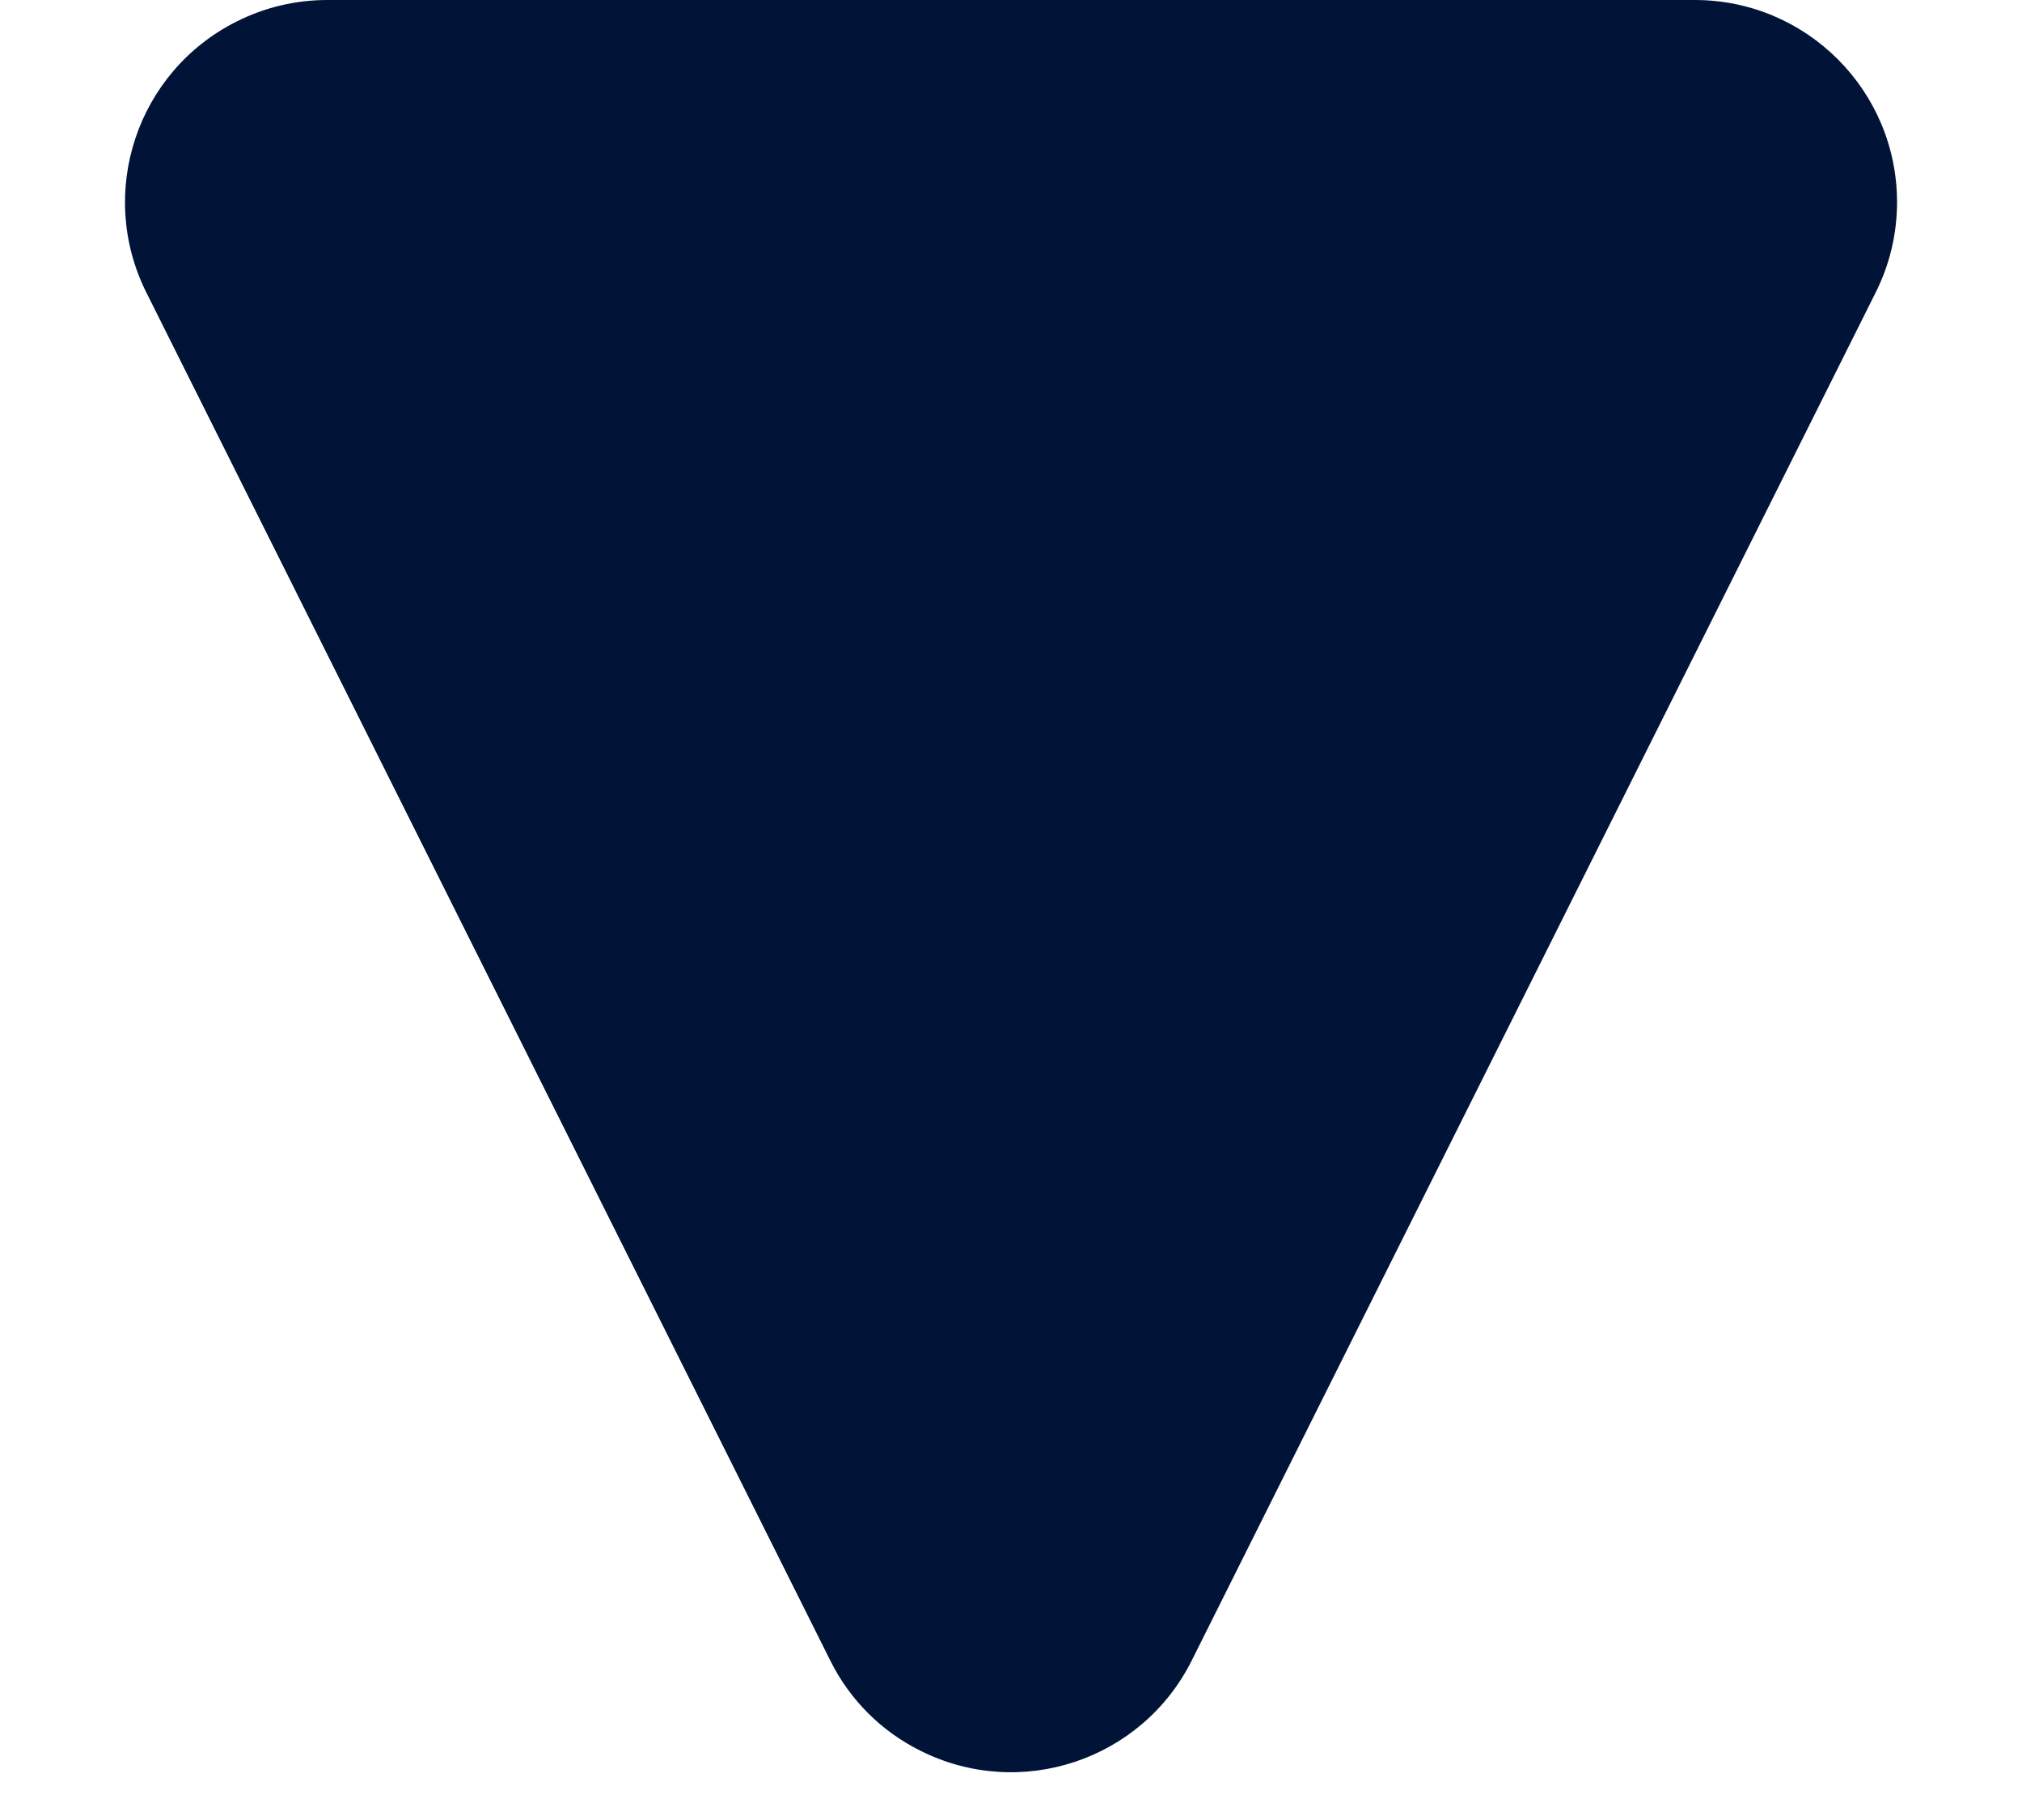 <?xml version="1.0" encoding="UTF-8"?>
<svg width="10px" height="9px" viewBox="0 0 10 9" version="1.1" xmlns="http://www.w3.org/2000/svg" xmlns:xlink="http://www.w3.org/1999/xlink">
    <title>dropddown-icon</title>
    <g id="Desktop" stroke="none" stroke-width="1" fill="none" fill-rule="evenodd">
        <g id="Gallery-Page" transform="translate(-637, -223)" fill="#011437">
            <g id="gallery-search-wrapper" transform="translate(100, 186)">
                <g id="gallery-search-field" transform="translate(327, 10)">
                    <g id="Group-14" transform="translate(130, 19)">
                        <path d="M85.894,9.789 L89.276,16.553 C89.523,17.047 89.323,17.647 88.829,17.894 C88.69,17.964 88.537,18 88.382,18 L81.618,18 C81.066,18 80.618,17.552 80.618,17 C80.618,16.845 80.654,16.692 80.724,16.553 L84.106,9.789 C84.353,9.295 84.953,9.095 85.447,9.342 C85.641,9.438 85.798,9.595 85.894,9.789 Z" id="dropddown-icon" transform="translate(85, 13) rotate(-180) translate(-85, -13) "></path>
                    </g>
                </g>
            </g>
        </g>
    </g>
</svg>